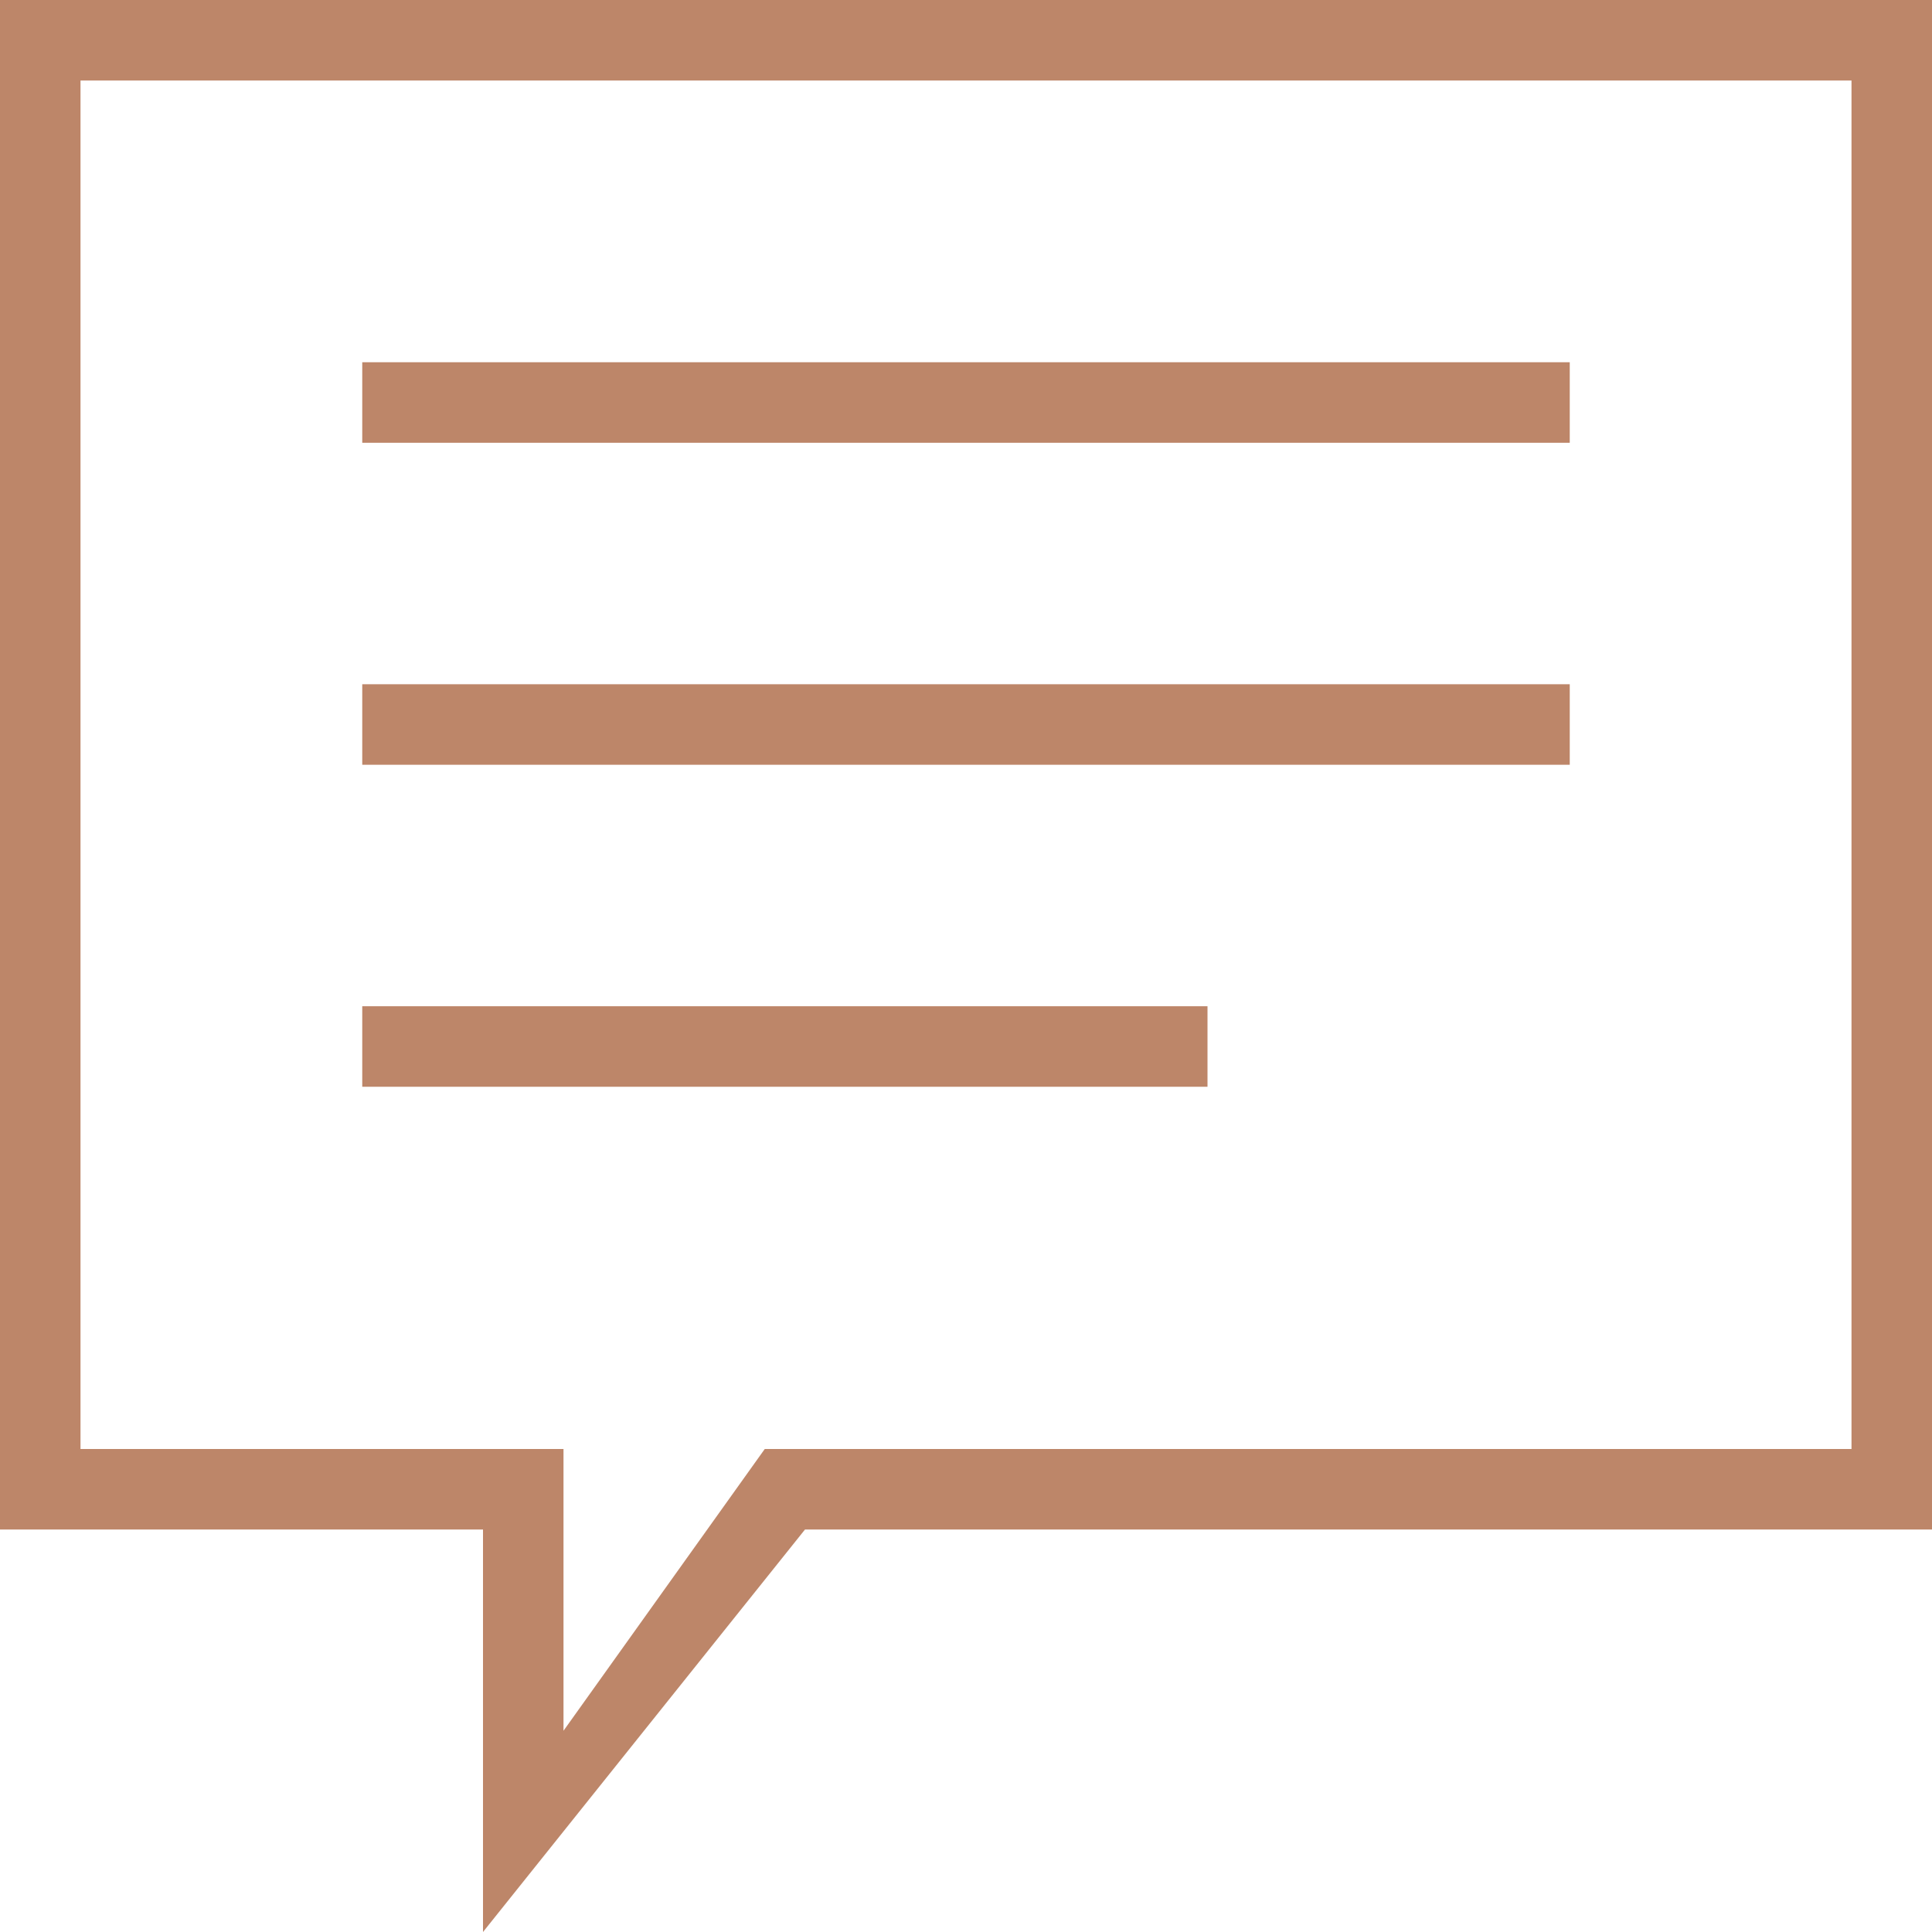<?xml version="1.0" encoding="utf-8"?>
<!-- Generator: Adobe Illustrator 17.1.0, SVG Export Plug-In . SVG Version: 6.00 Build 0)  -->
<!DOCTYPE svg PUBLIC "-//W3C//DTD SVG 1.1//EN" "http://www.w3.org/Graphics/SVG/1.1/DTD/svg11.dtd">
<svg x="0px" y="0px"
	 viewBox="0 0 48 48" enable-background="new 0 0 48 48" xml:space="preserve">
<g id="bubble_1_">
	<g>
		<path fill-rule="evenodd" clip-rule="evenodd" fill="#BD8669" d="M39,17H9v2h30V17z M39,9H9v2h30V9z M0,0v38h12v10l8-10h28V0H0z
			 M46,36H19l-5,7v-7H2V2h44V36z M30,25H9v2h21V25z"/>
	</g>
</g>
</svg>

